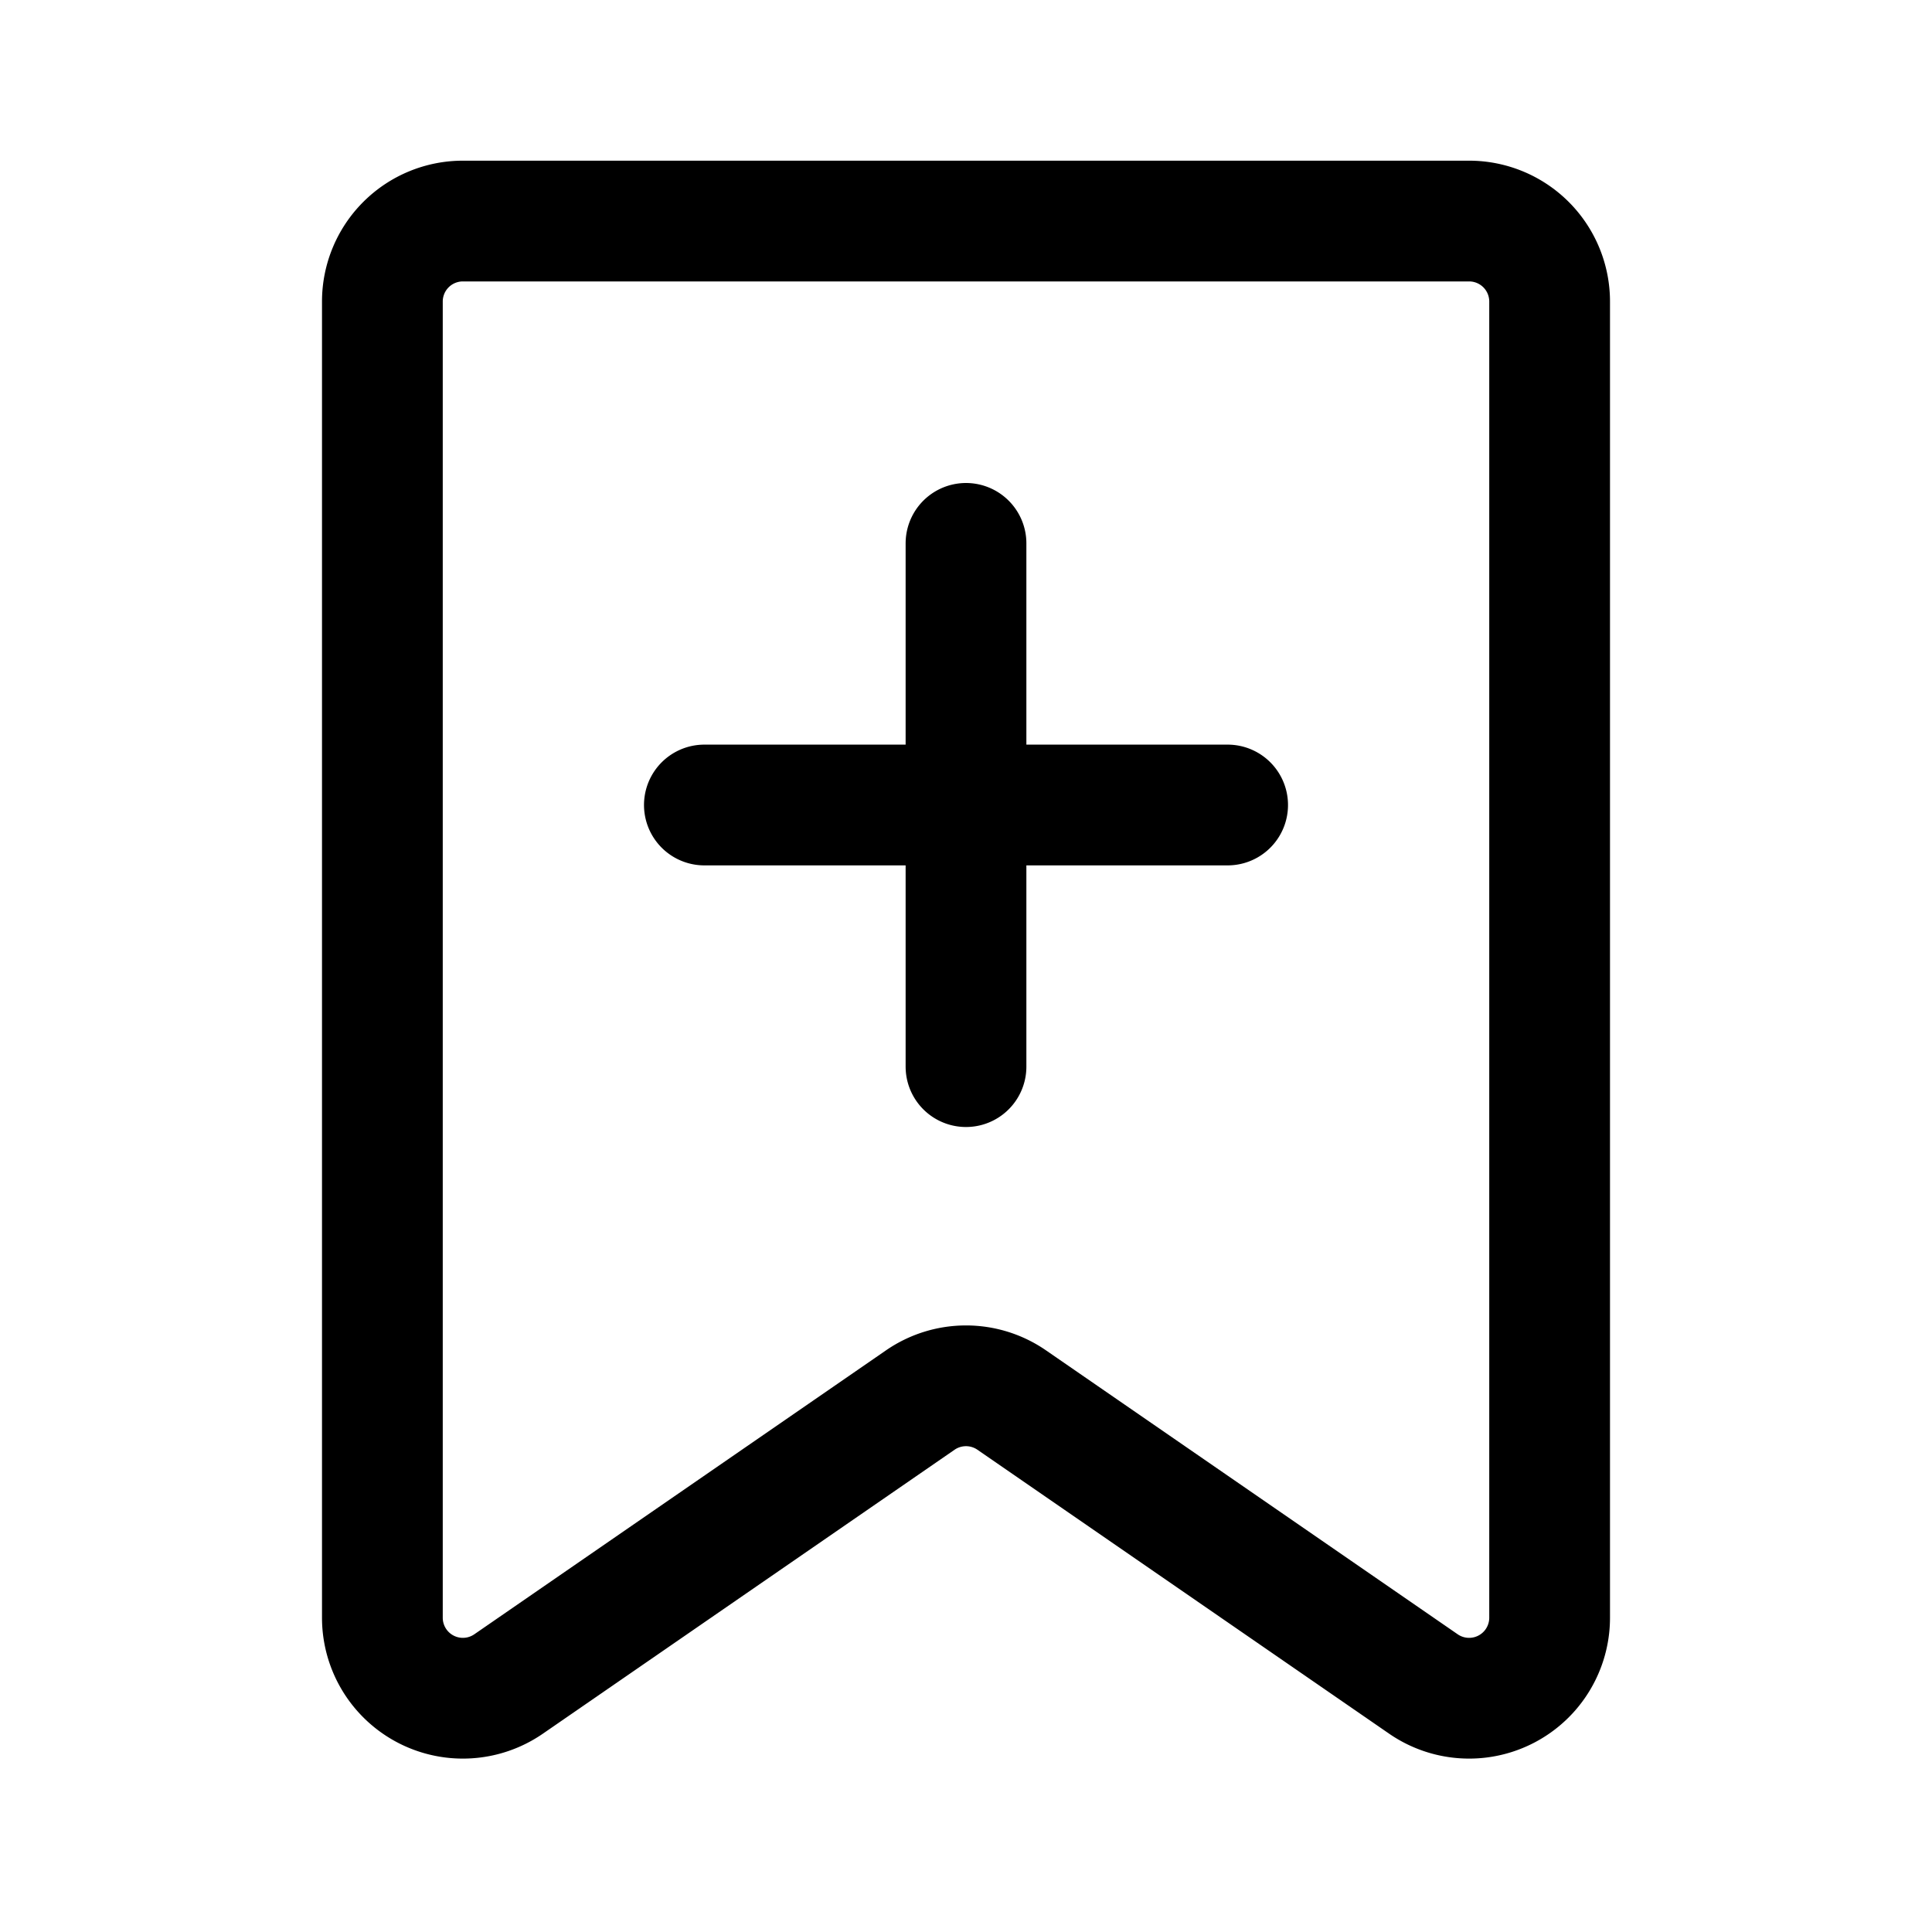 <svg xmlns="http://www.w3.org/2000/svg" width="24" height="24" fill="none" viewBox="0 0 24 24">
  <path stroke="currentColor" stroke-linecap="round" stroke-linejoin="round" stroke-width="1.5" d="M12 6.75v6.5M15.25 10h-6.5m-3-7.254h12.5a1 1 0 0 1 1 1v16.35a1 1 0 0 1-1.568.823l-5.114-3.527a1 1 0 0 0-1.136 0l-5.114 3.527a1 1 0 0 1-1.568-.823V3.746a1 1 0 0 1 1-1Z"/>
</svg>
